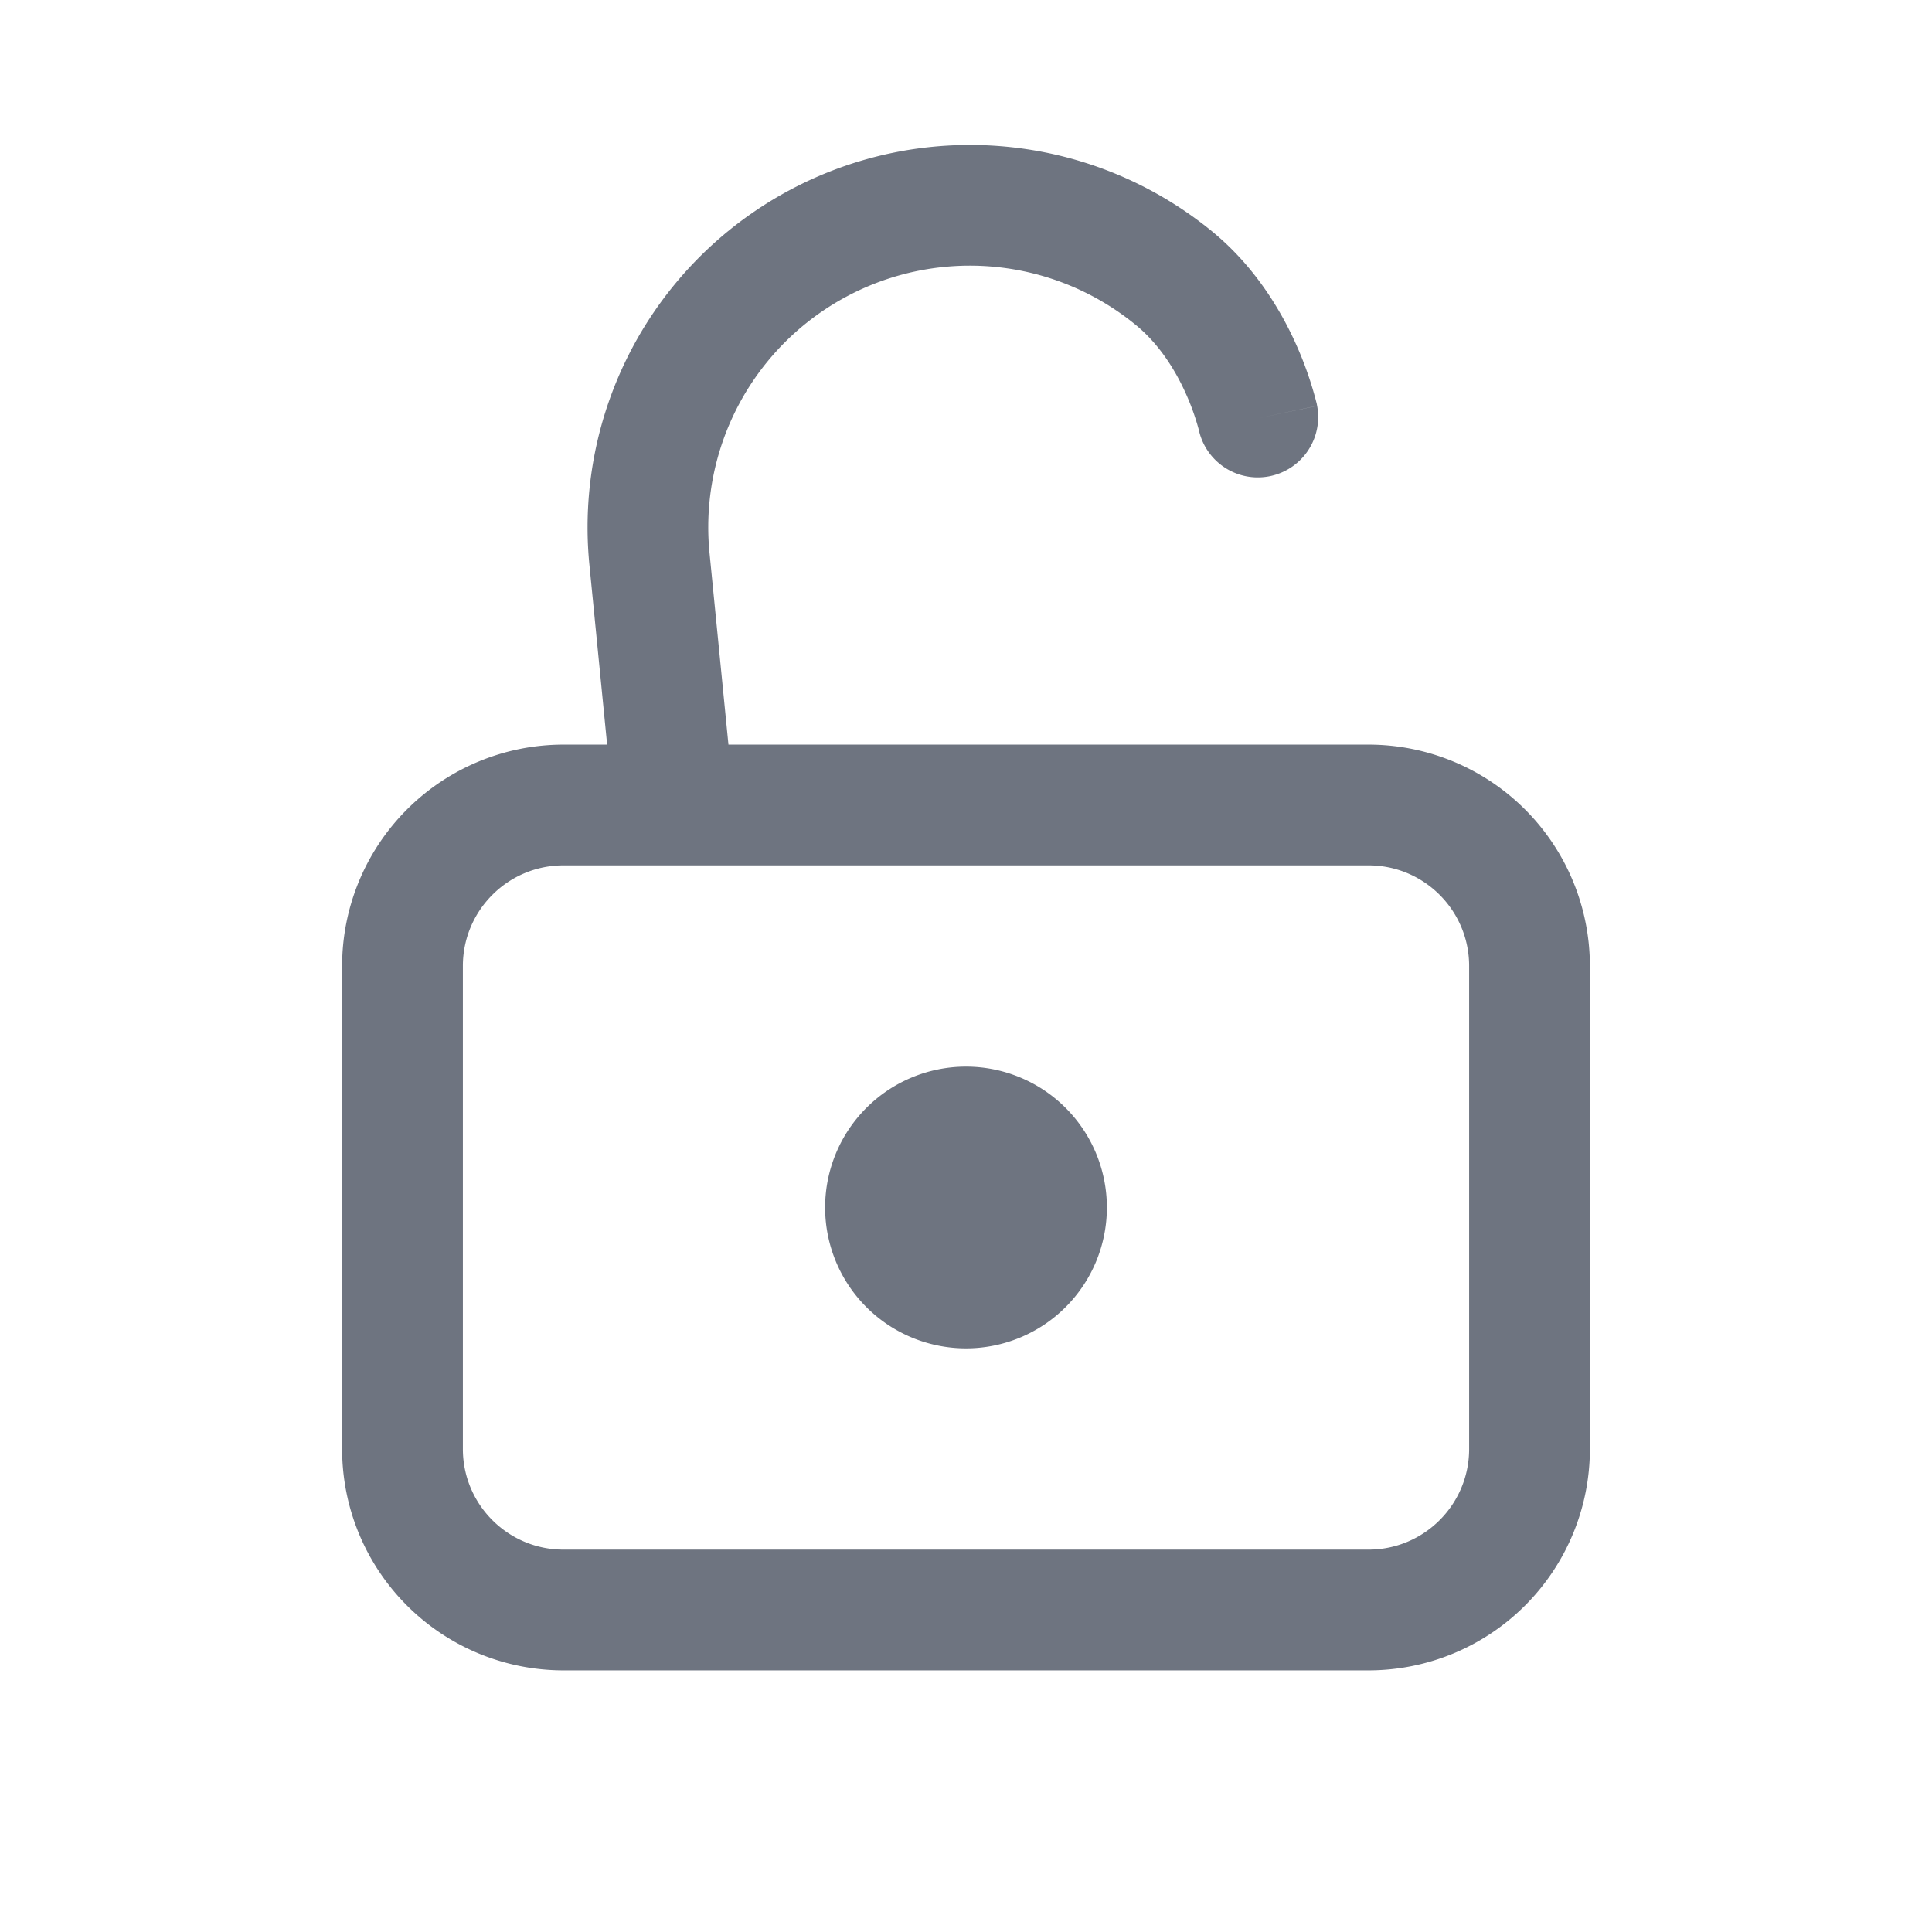 <svg width="24" height="24" fill="none" xmlns="http://www.w3.org/2000/svg"><path fill-rule="evenodd" clip-rule="evenodd" d="M11.728 3.316A3.25 3.25 0 0 0 8.814 6.87l.235 2.38H17A2.75 2.75 0 0 1 19.75 12v6A2.75 2.75 0 0 1 17 20.75H7A2.75 2.75 0 0 1 4.25 18v-6A2.75 2.75 0 0 1 7 9.25h.542l-.22-2.232a4.75 4.75 0 0 1 7.738-4.141c.53.435.851.98 1.037 1.393a4.483 4.483 0 0 1 .26.745l.003.016.001.006v.003l.001.001-.72.152.72-.151a.75.75 0 0 1-1.467.311v-.001l-.005-.02a2.982 2.982 0 0 0-.16-.445c-.13-.29-.331-.613-.621-.85a3.25 3.25 0 0 0-2.381-.721ZM7 10.75c-.69 0-1.25.56-1.25 1.25v6c0 .69.56 1.25 1.25 1.25h10c.69 0 1.25-.56 1.25-1.25v-6c0-.69-.56-1.25-1.25-1.25H7Zm5 6a1.75 1.75 0 1 0 0-3.5 1.75 1.75 0 0 0 0 3.5Z" fill="#6E7480"/></svg>